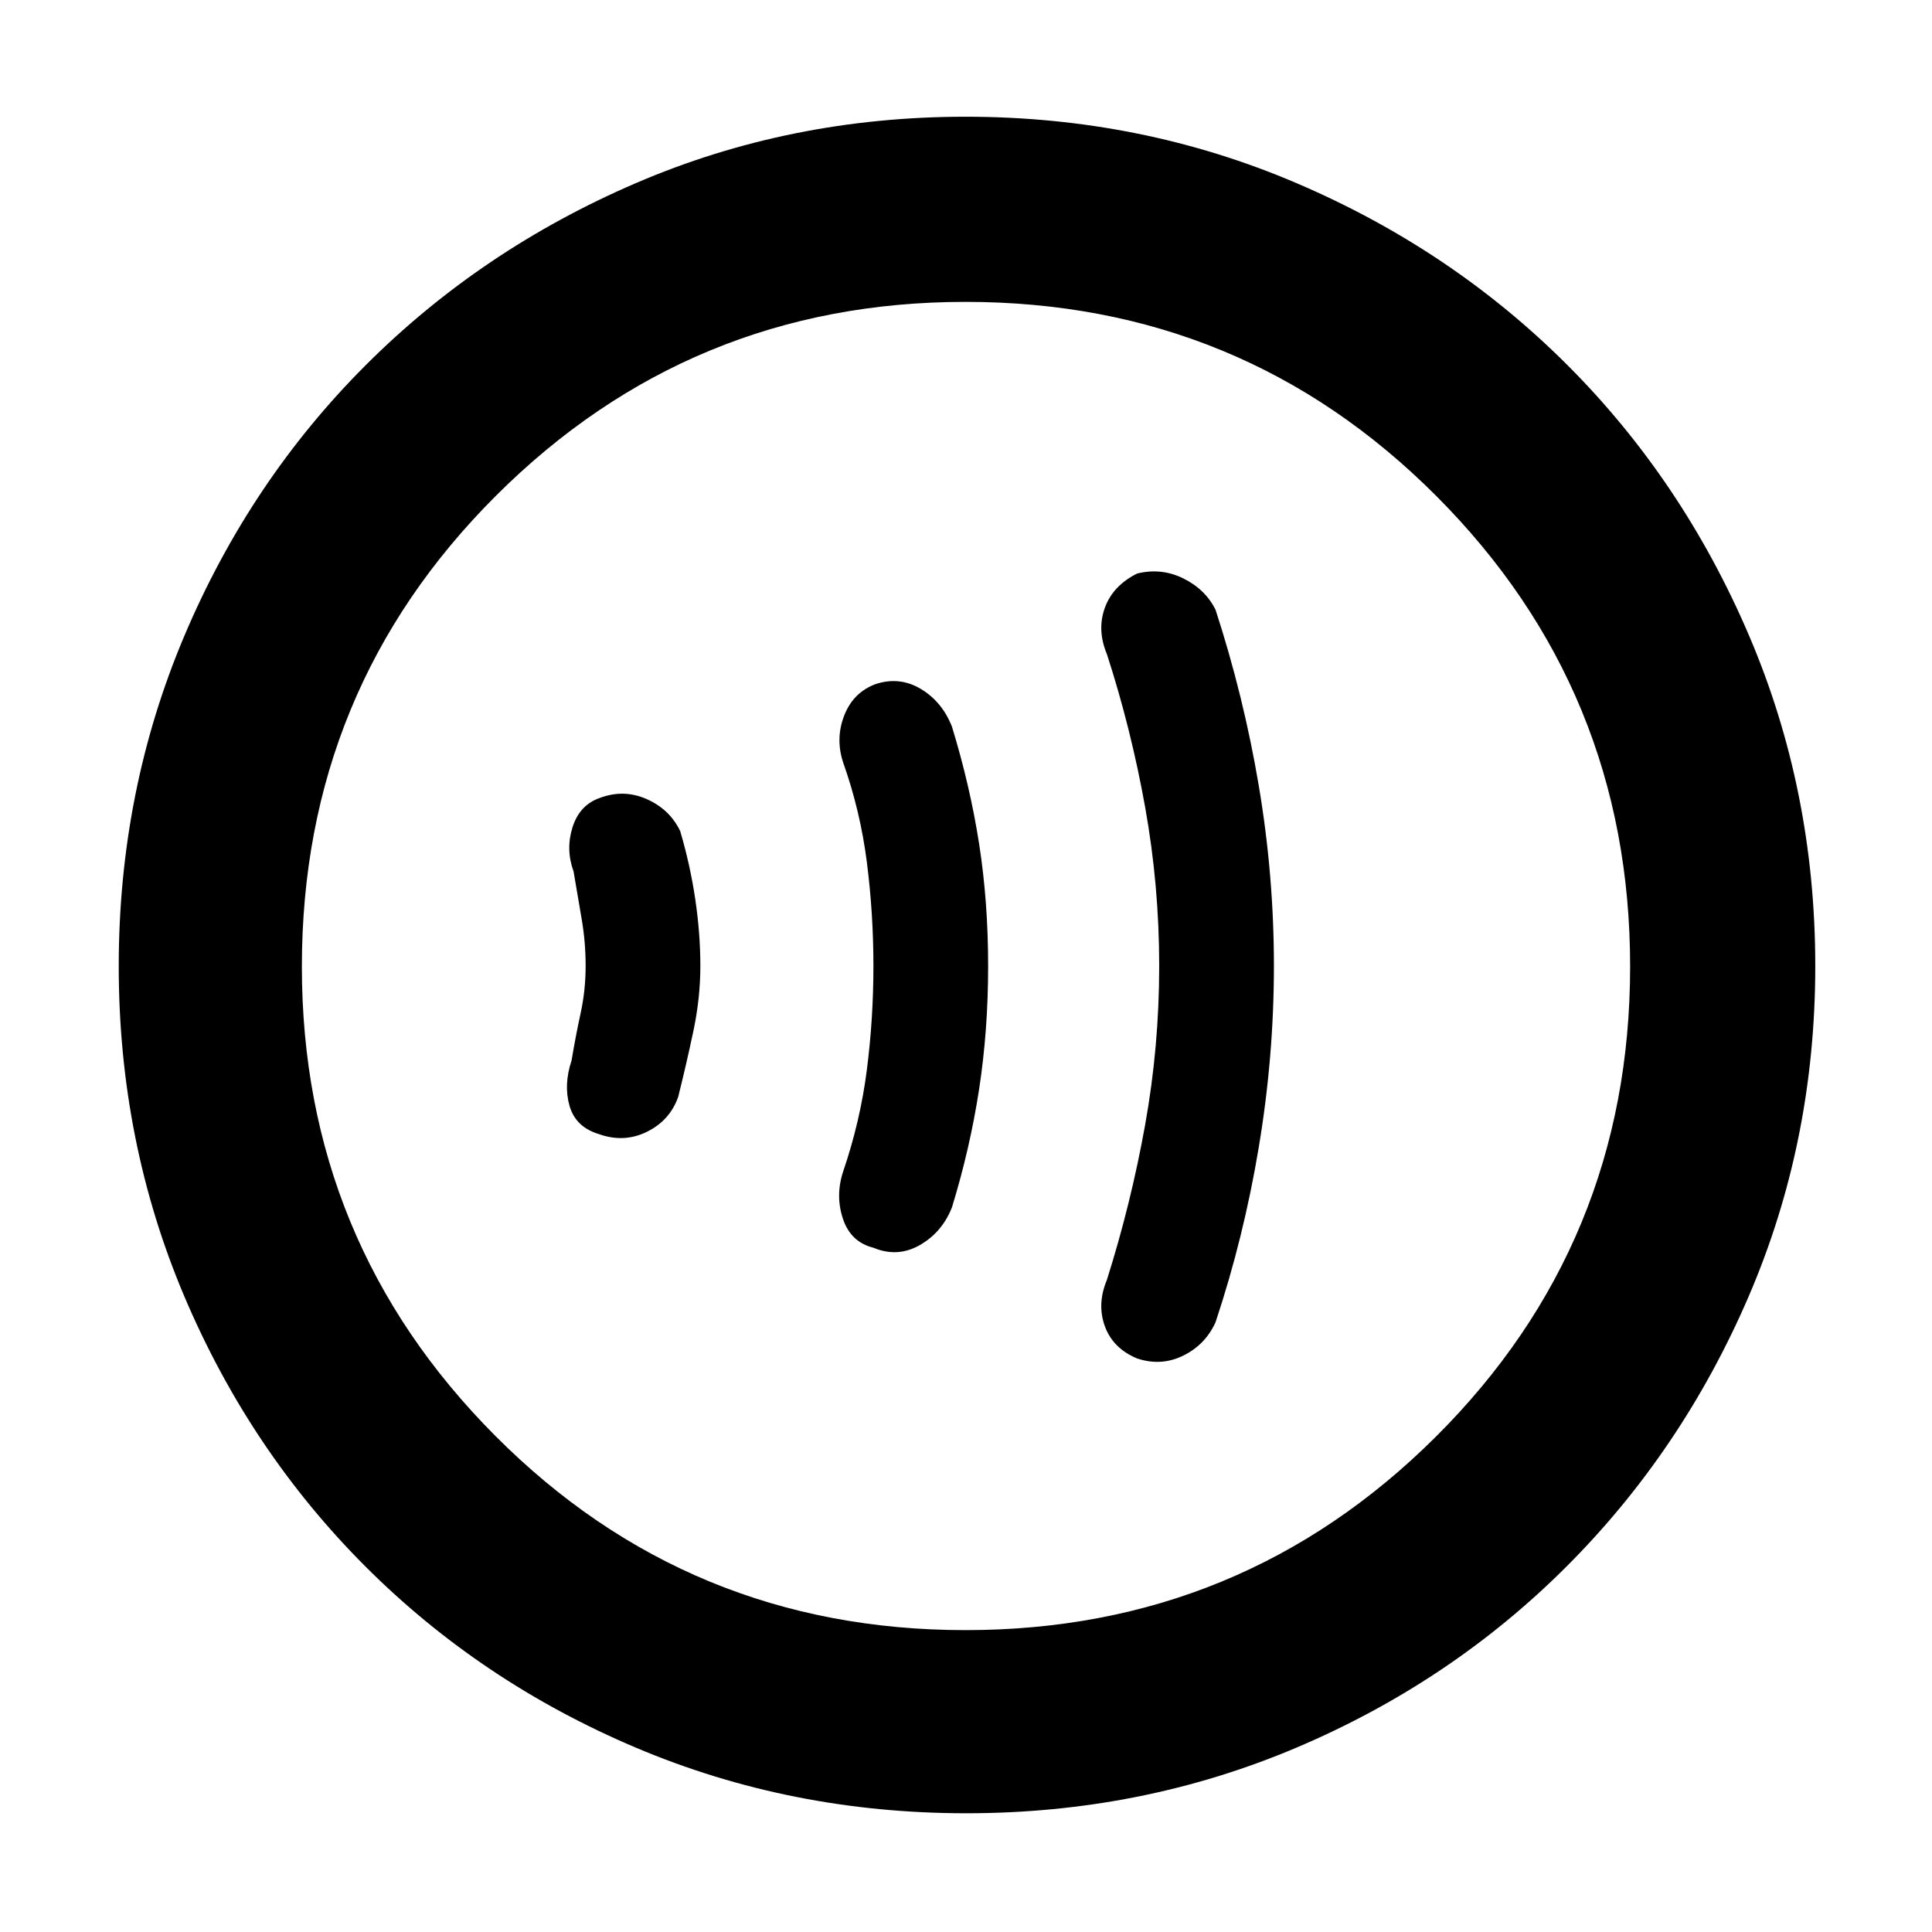 <svg xmlns="http://www.w3.org/2000/svg" height="48" viewBox="0 -960 960 960" width="48"><path d="M291-480q0 12-2.5 23.5T284-433q-4 12-1 22.5t14.5 14q12.5 4.5 23.92-1.1 11.43-5.6 15.58-17.4 4-16 7.5-32.5T348-480q0-16-2.5-33t-7.5-34q-5.15-10.8-16.58-15.9Q310-568 298-563.5q-10 3.5-13.5 14.5t.5 22q2 12 4 23.5t2 23.5Zm143 0q0 26-3.25 51.5T419-378q-4 12-.16 23.58Q422.68-342.83 434-340q12 5 23.06-1.33Q468.11-347.66 473-360q9-29.37 13.5-58.69Q491-448 491-480t-4.5-60.81Q482-569.63 473-599q-4.89-12.34-15.44-18.67Q447-624 435.1-620.08 424-616 419.5-604.5T419-581q8.5 24 11.75 49.5T434-480Zm142 0q0 40-7 79t-19 77q-5 12-1 23t16 16q12 4 22.99-1.42Q598.97-291.84 604-303q14-42.04 21.5-87.06 7.5-45.01 7.5-89.96 0-44.95-7.5-89.46Q618-614 604-657q-5.03-10.16-16.01-15.58Q577-678 565-675q-12 6-16 17t1 23q12 37 19 76t7 79ZM480.14-59Q393-59 316.01-91.58q-76.98-32.59-134.41-90.02-57.43-57.43-90.02-134.27Q59-392.72 59-479.86 59-567 91.58-643.99q32.59-76.98 90.02-134.44 57.43-57.46 134.2-90.51Q392.56-902 479.78-902q87.22 0 164.37 32.96 77.15 32.97 134.5 90.26 57.36 57.29 90.35 134.37 33 77.07 33 164.41 0 87.28-33.06 164.09-33.05 76.81-90.51 134.27-57.46 57.47-134.3 90.06Q567.28-59 480.14-59Zm-.37-91Q617-150 713.5-246.14 810-342.29 810-479.77 810-617 713.73-713.5t-234-96.5Q343-810 246.5-713.73t-96.5 234Q150-343 246.14-246.5 342.29-150 479.77-150Zm.23-330Z"/></svg>